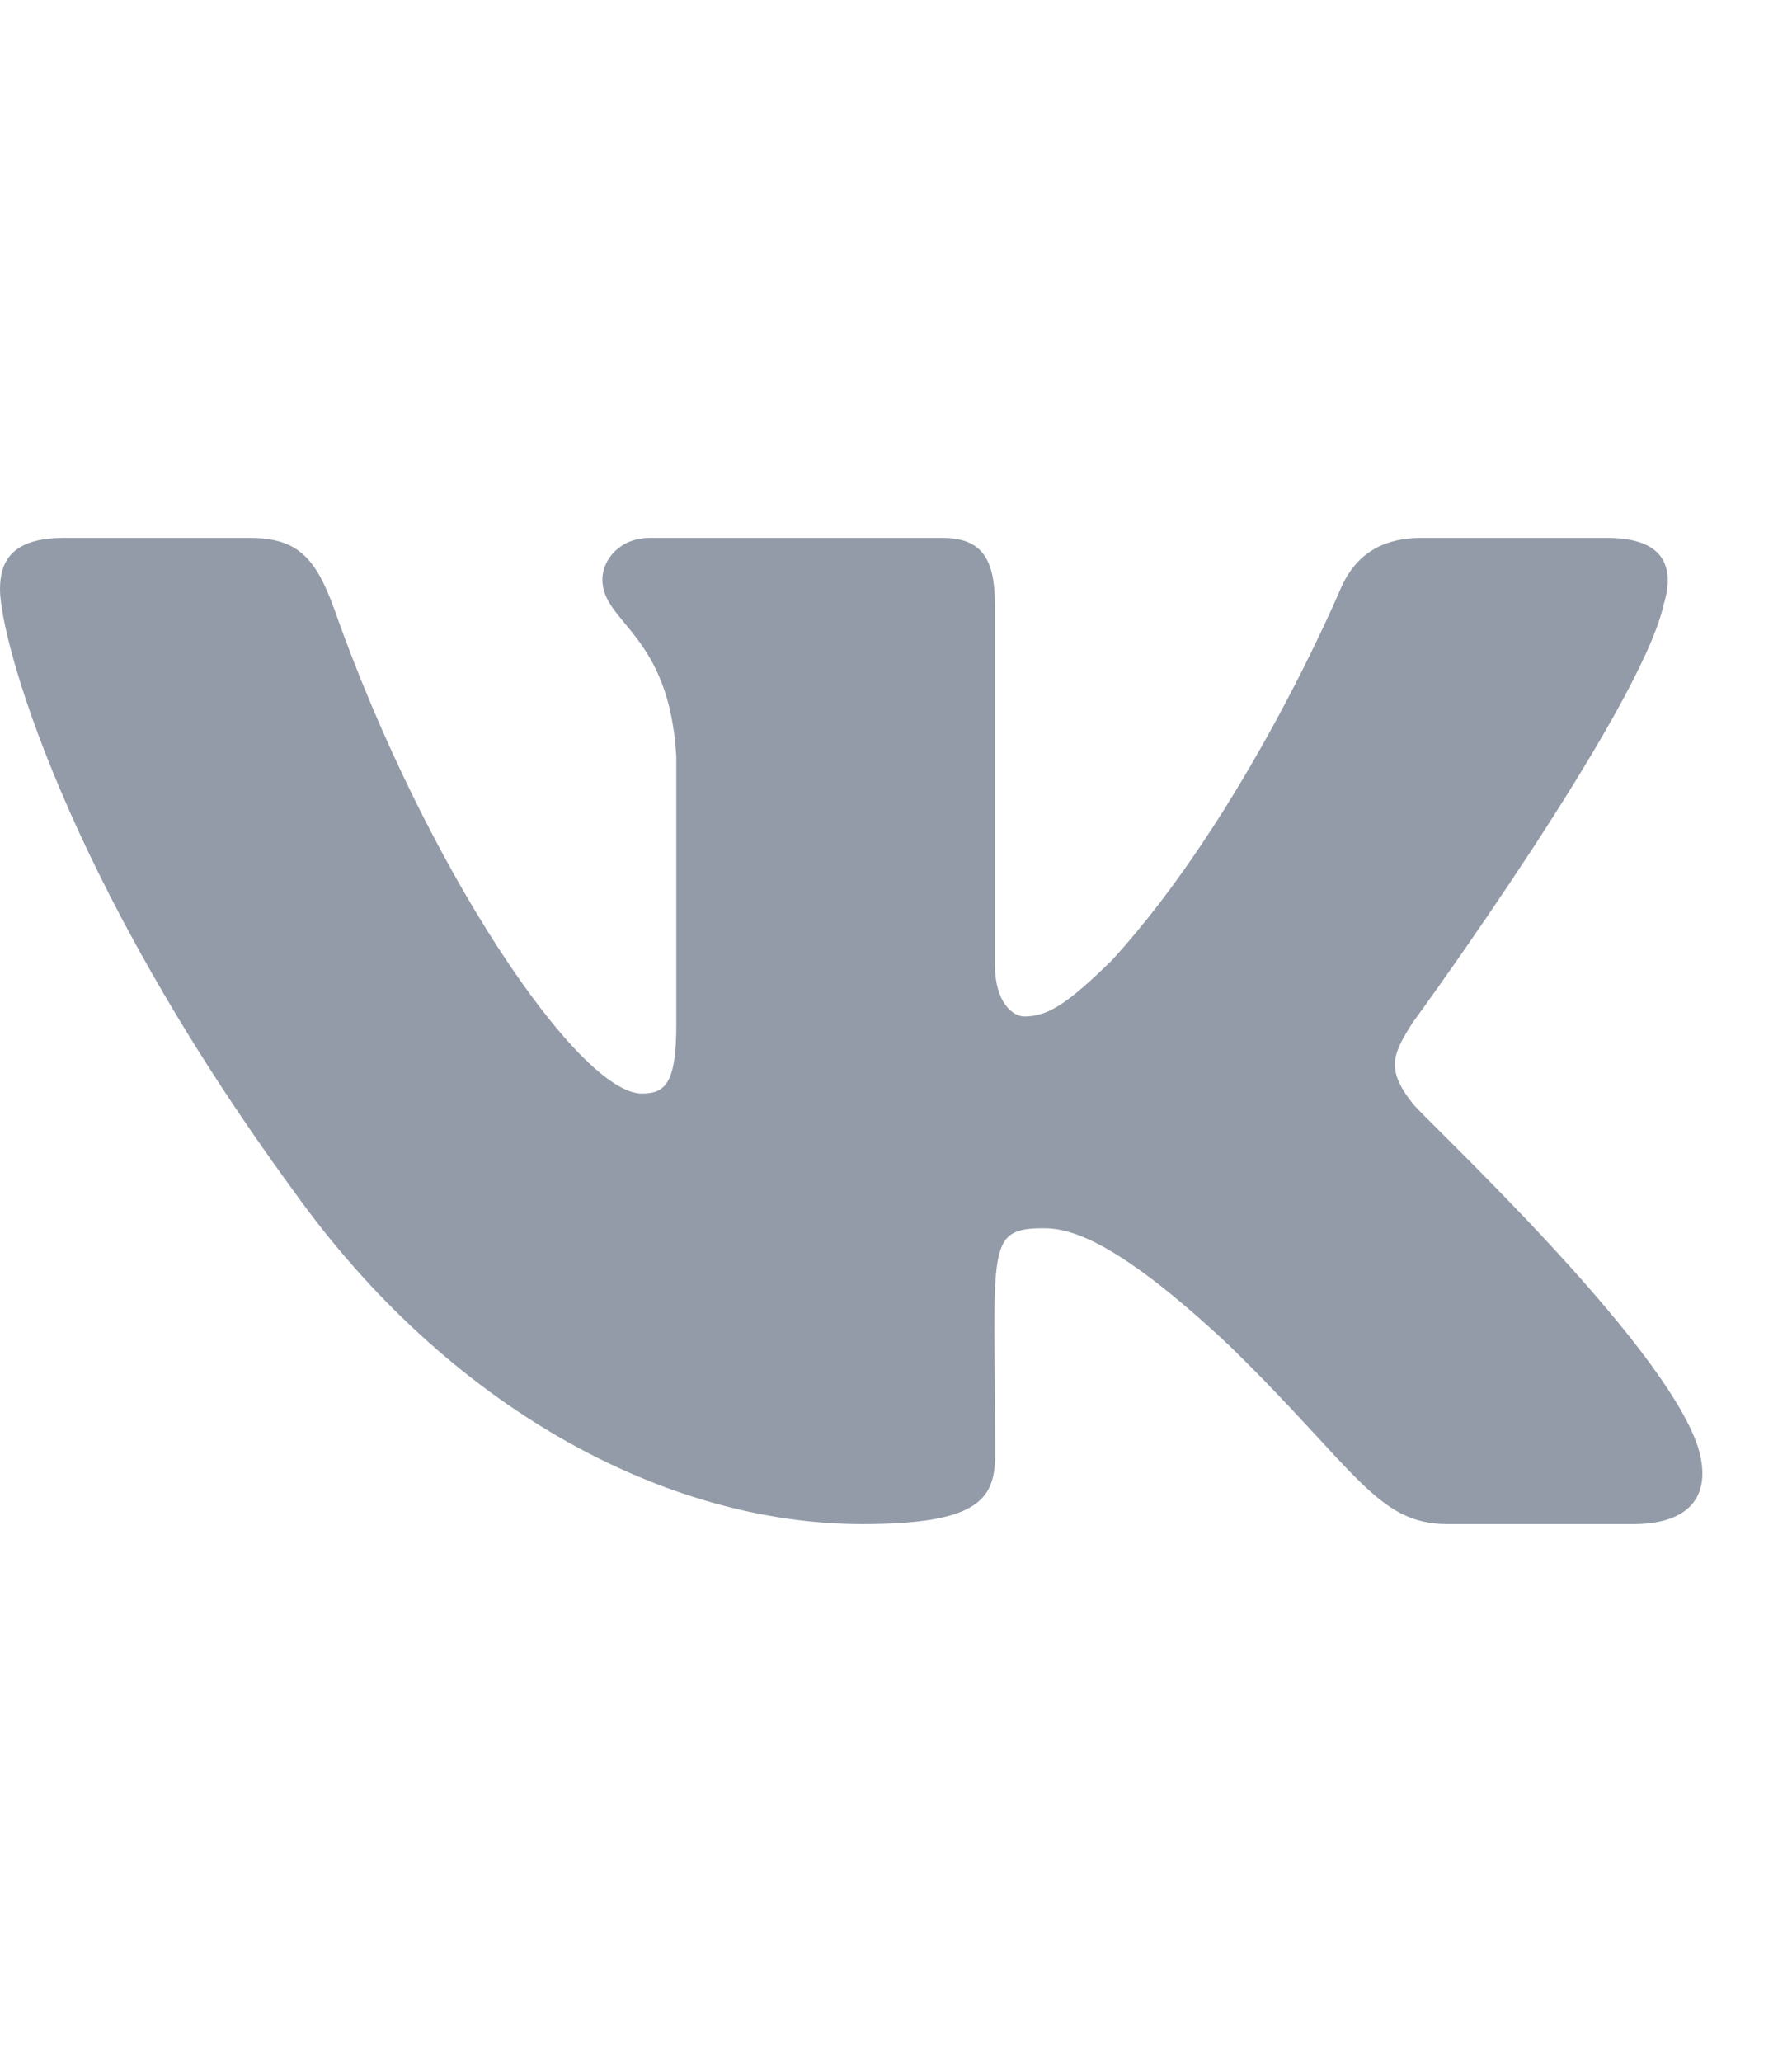 <svg width="20" height="23" viewBox="0 0 20 23" fill="none" xmlns="http://www.w3.org/2000/svg">
<path d="M18.567 6.746C18.698 6.316 18.567 6 17.939 6H15.862C15.333 6 15.089 6.272 14.959 6.574C14.959 6.574 13.9 9.087 12.405 10.716C11.922 11.187 11.7 11.338 11.435 11.338C11.305 11.338 11.104 11.187 11.104 10.758V6.746C11.104 6.23 10.955 6 10.518 6H7.252C6.92 6 6.723 6.241 6.723 6.464C6.723 6.952 7.471 7.066 7.548 8.441V11.424C7.548 12.078 7.428 12.198 7.164 12.198C6.458 12.198 4.744 9.675 3.728 6.787C3.524 6.227 3.323 6 2.79 6H0.712C0.12 6 0 6.272 0 6.574C0 7.11 0.705 9.774 3.284 13.294C5.002 15.697 7.421 17 9.622 17C10.945 17 11.107 16.711 11.107 16.213C11.107 13.917 10.987 13.7 11.65 13.7C11.957 13.7 12.486 13.851 13.721 15.01C15.132 16.385 15.364 17 16.154 17H18.232C18.825 17 19.124 16.711 18.951 16.141C18.556 14.941 15.886 12.473 15.766 12.308C15.46 11.923 15.548 11.751 15.766 11.407C15.77 11.404 18.306 7.925 18.567 6.746Z" fill="#6F7A8B" fill-opacity="0.75"/>
</svg>
